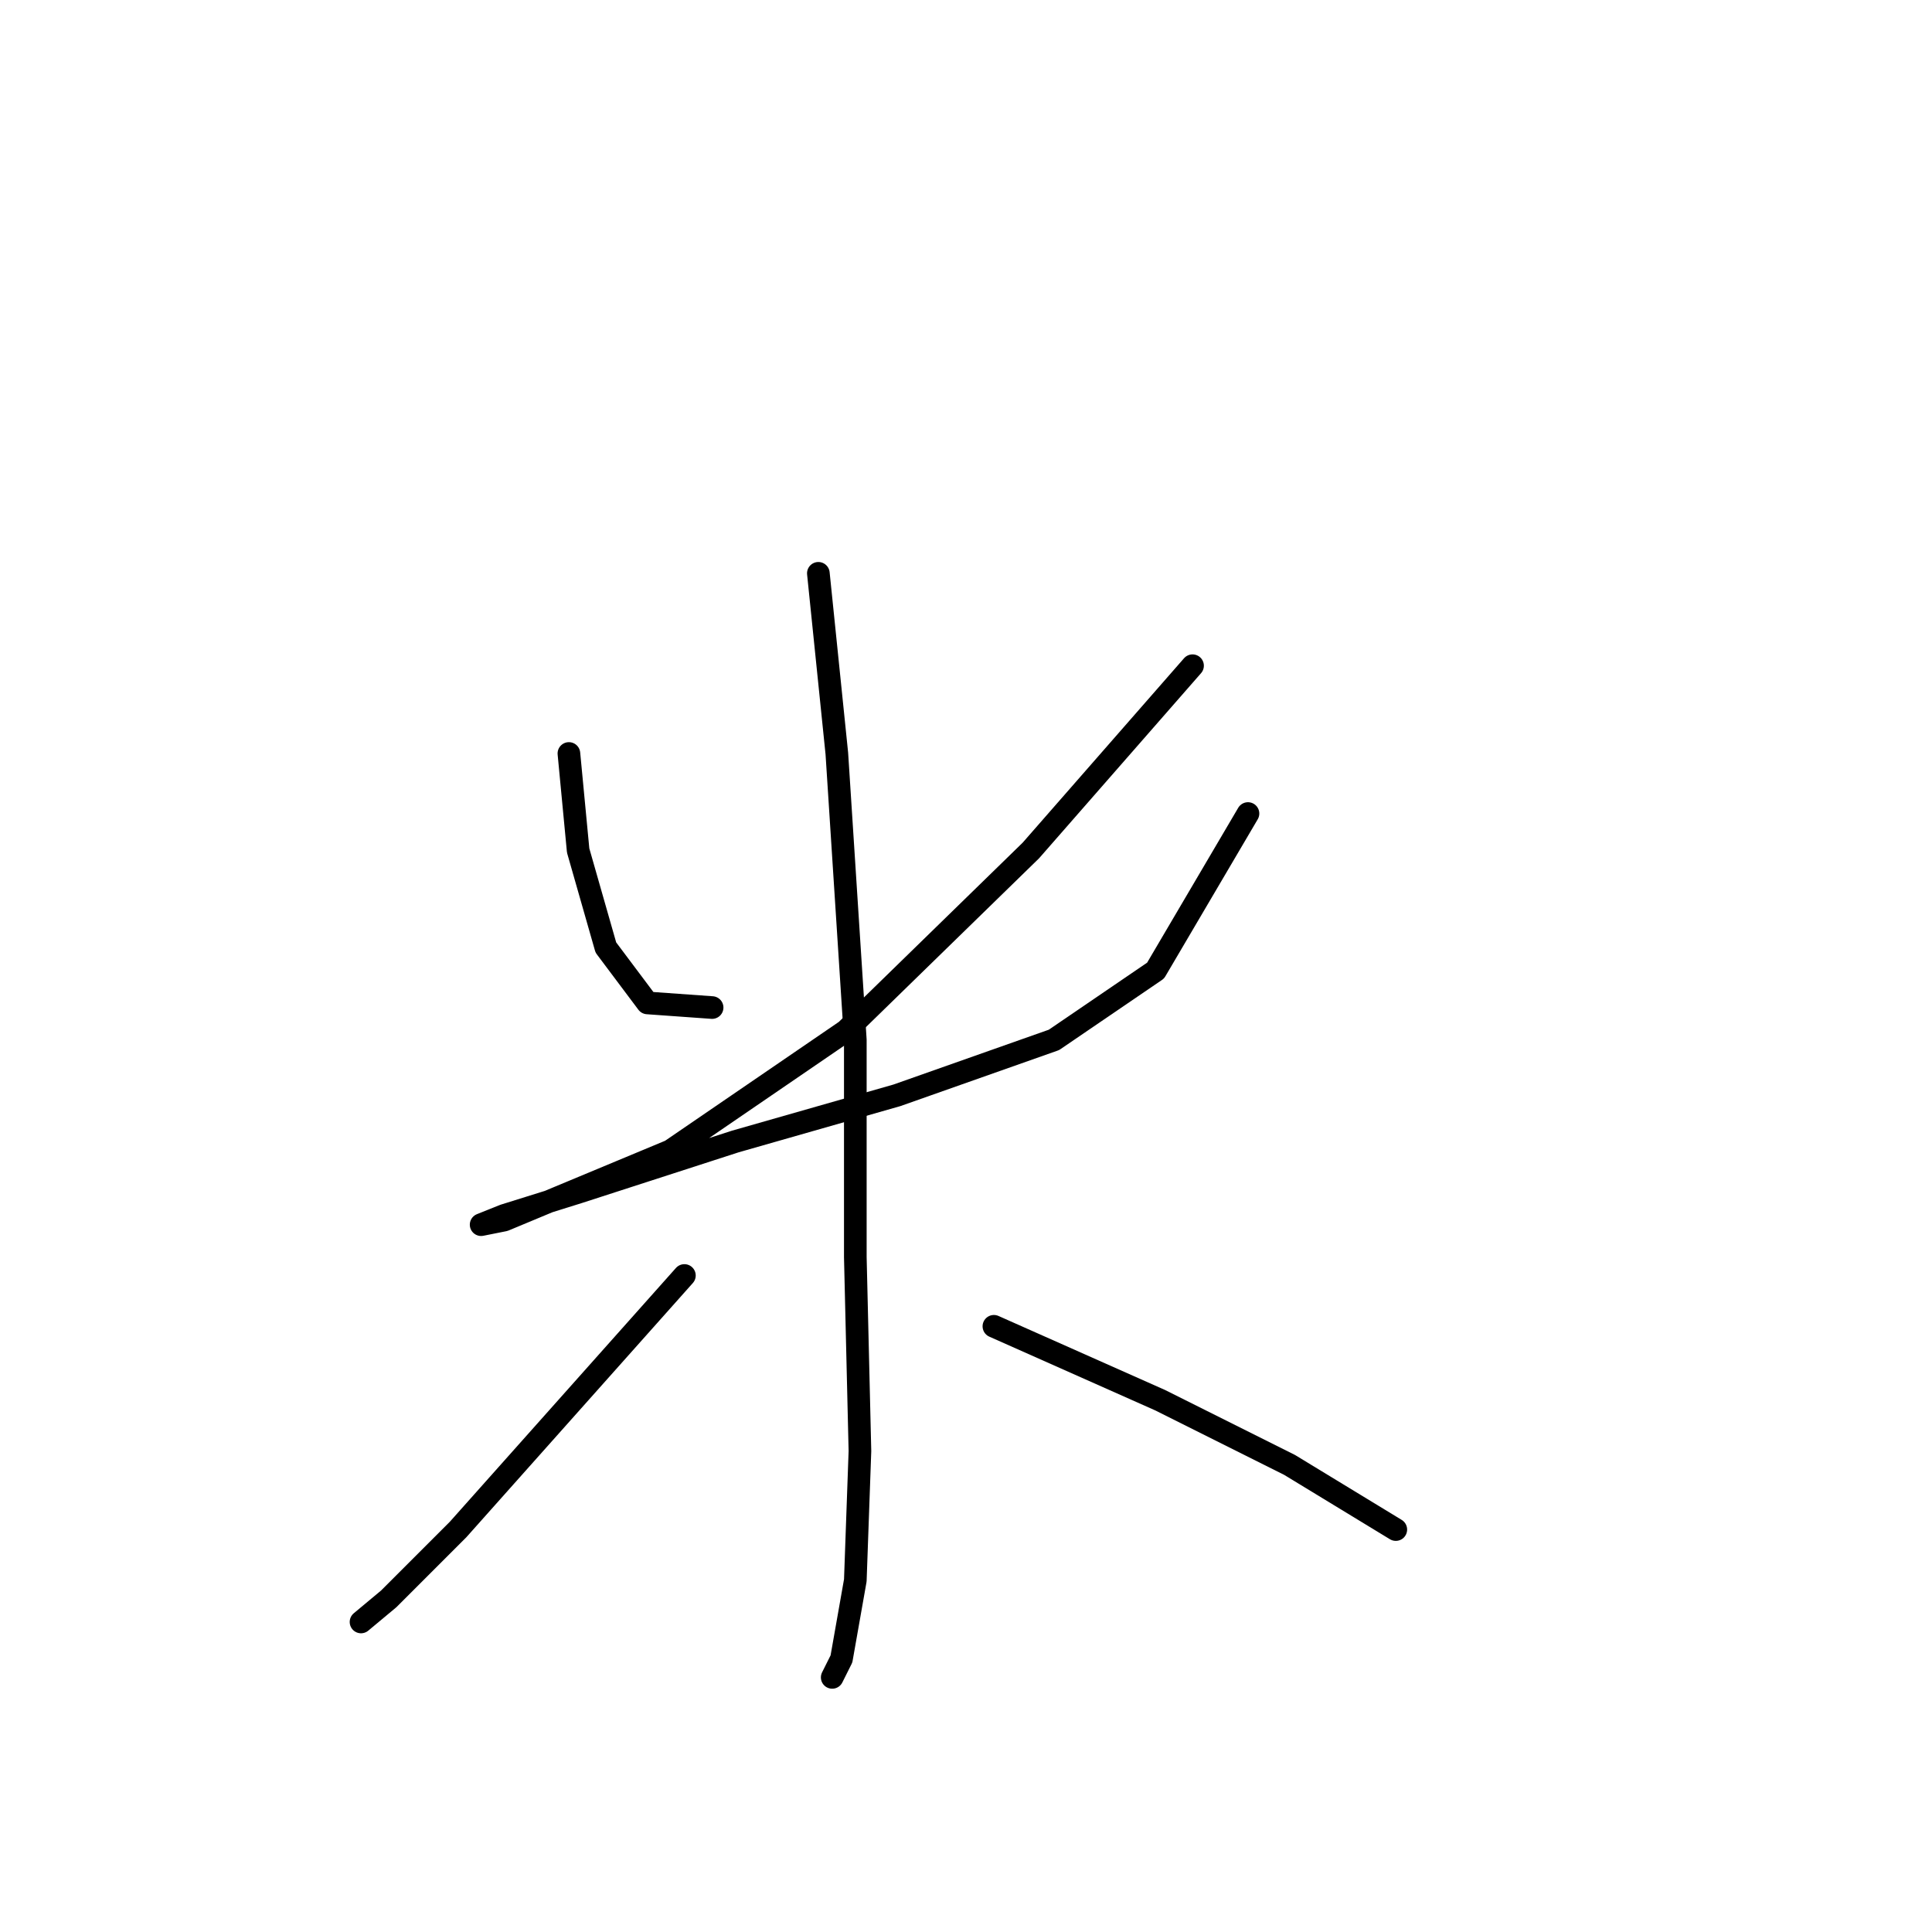 <?xml version="1.0" standalone="no"?>
    <svg width="256" height="256" xmlns="http://www.w3.org/2000/svg" version="1.1">
    <polyline stroke="black" stroke-width="3" stroke-linecap="round" fill="transparent" stroke-linejoin="round" points="75.383 99.84 76.607 112.695 80.28 125.549 85.789 132.894 94.358 133.506 94.358 133.506 " />
        <polyline stroke="black" stroke-width="3" stroke-linecap="round" fill="transparent" stroke-linejoin="round" points="158.018 88.21 136.594 112.695 112.11 136.567 88.849 152.482 74.159 158.603 66.813 161.664 63.753 162.276 66.813 161.052 76.607 157.991 97.419 151.258 118.843 145.137 139.655 137.791 153.121 128.61 165.363 107.798 165.363 107.798 " />
        <polyline stroke="black" stroke-width="3" stroke-linecap="round" fill="transparent" stroke-linejoin="round" points="108.437 75.968 110.885 99.84 113.334 137.791 113.334 166.561 113.946 192.269 113.334 209.408 111.497 219.814 110.273 222.263 110.273 222.263 " />
        <polyline stroke="black" stroke-width="3" stroke-linecap="round" fill="transparent" stroke-linejoin="round" points="90.686 169.009 60.692 202.675 51.51 211.857 47.838 214.918 47.838 214.918 " />
        <polyline stroke="black" stroke-width="3" stroke-linecap="round" fill="transparent" stroke-linejoin="round" points="131.697 175.742 153.733 185.536 170.872 194.106 184.951 202.675 184.951 202.675 " />
        </svg>